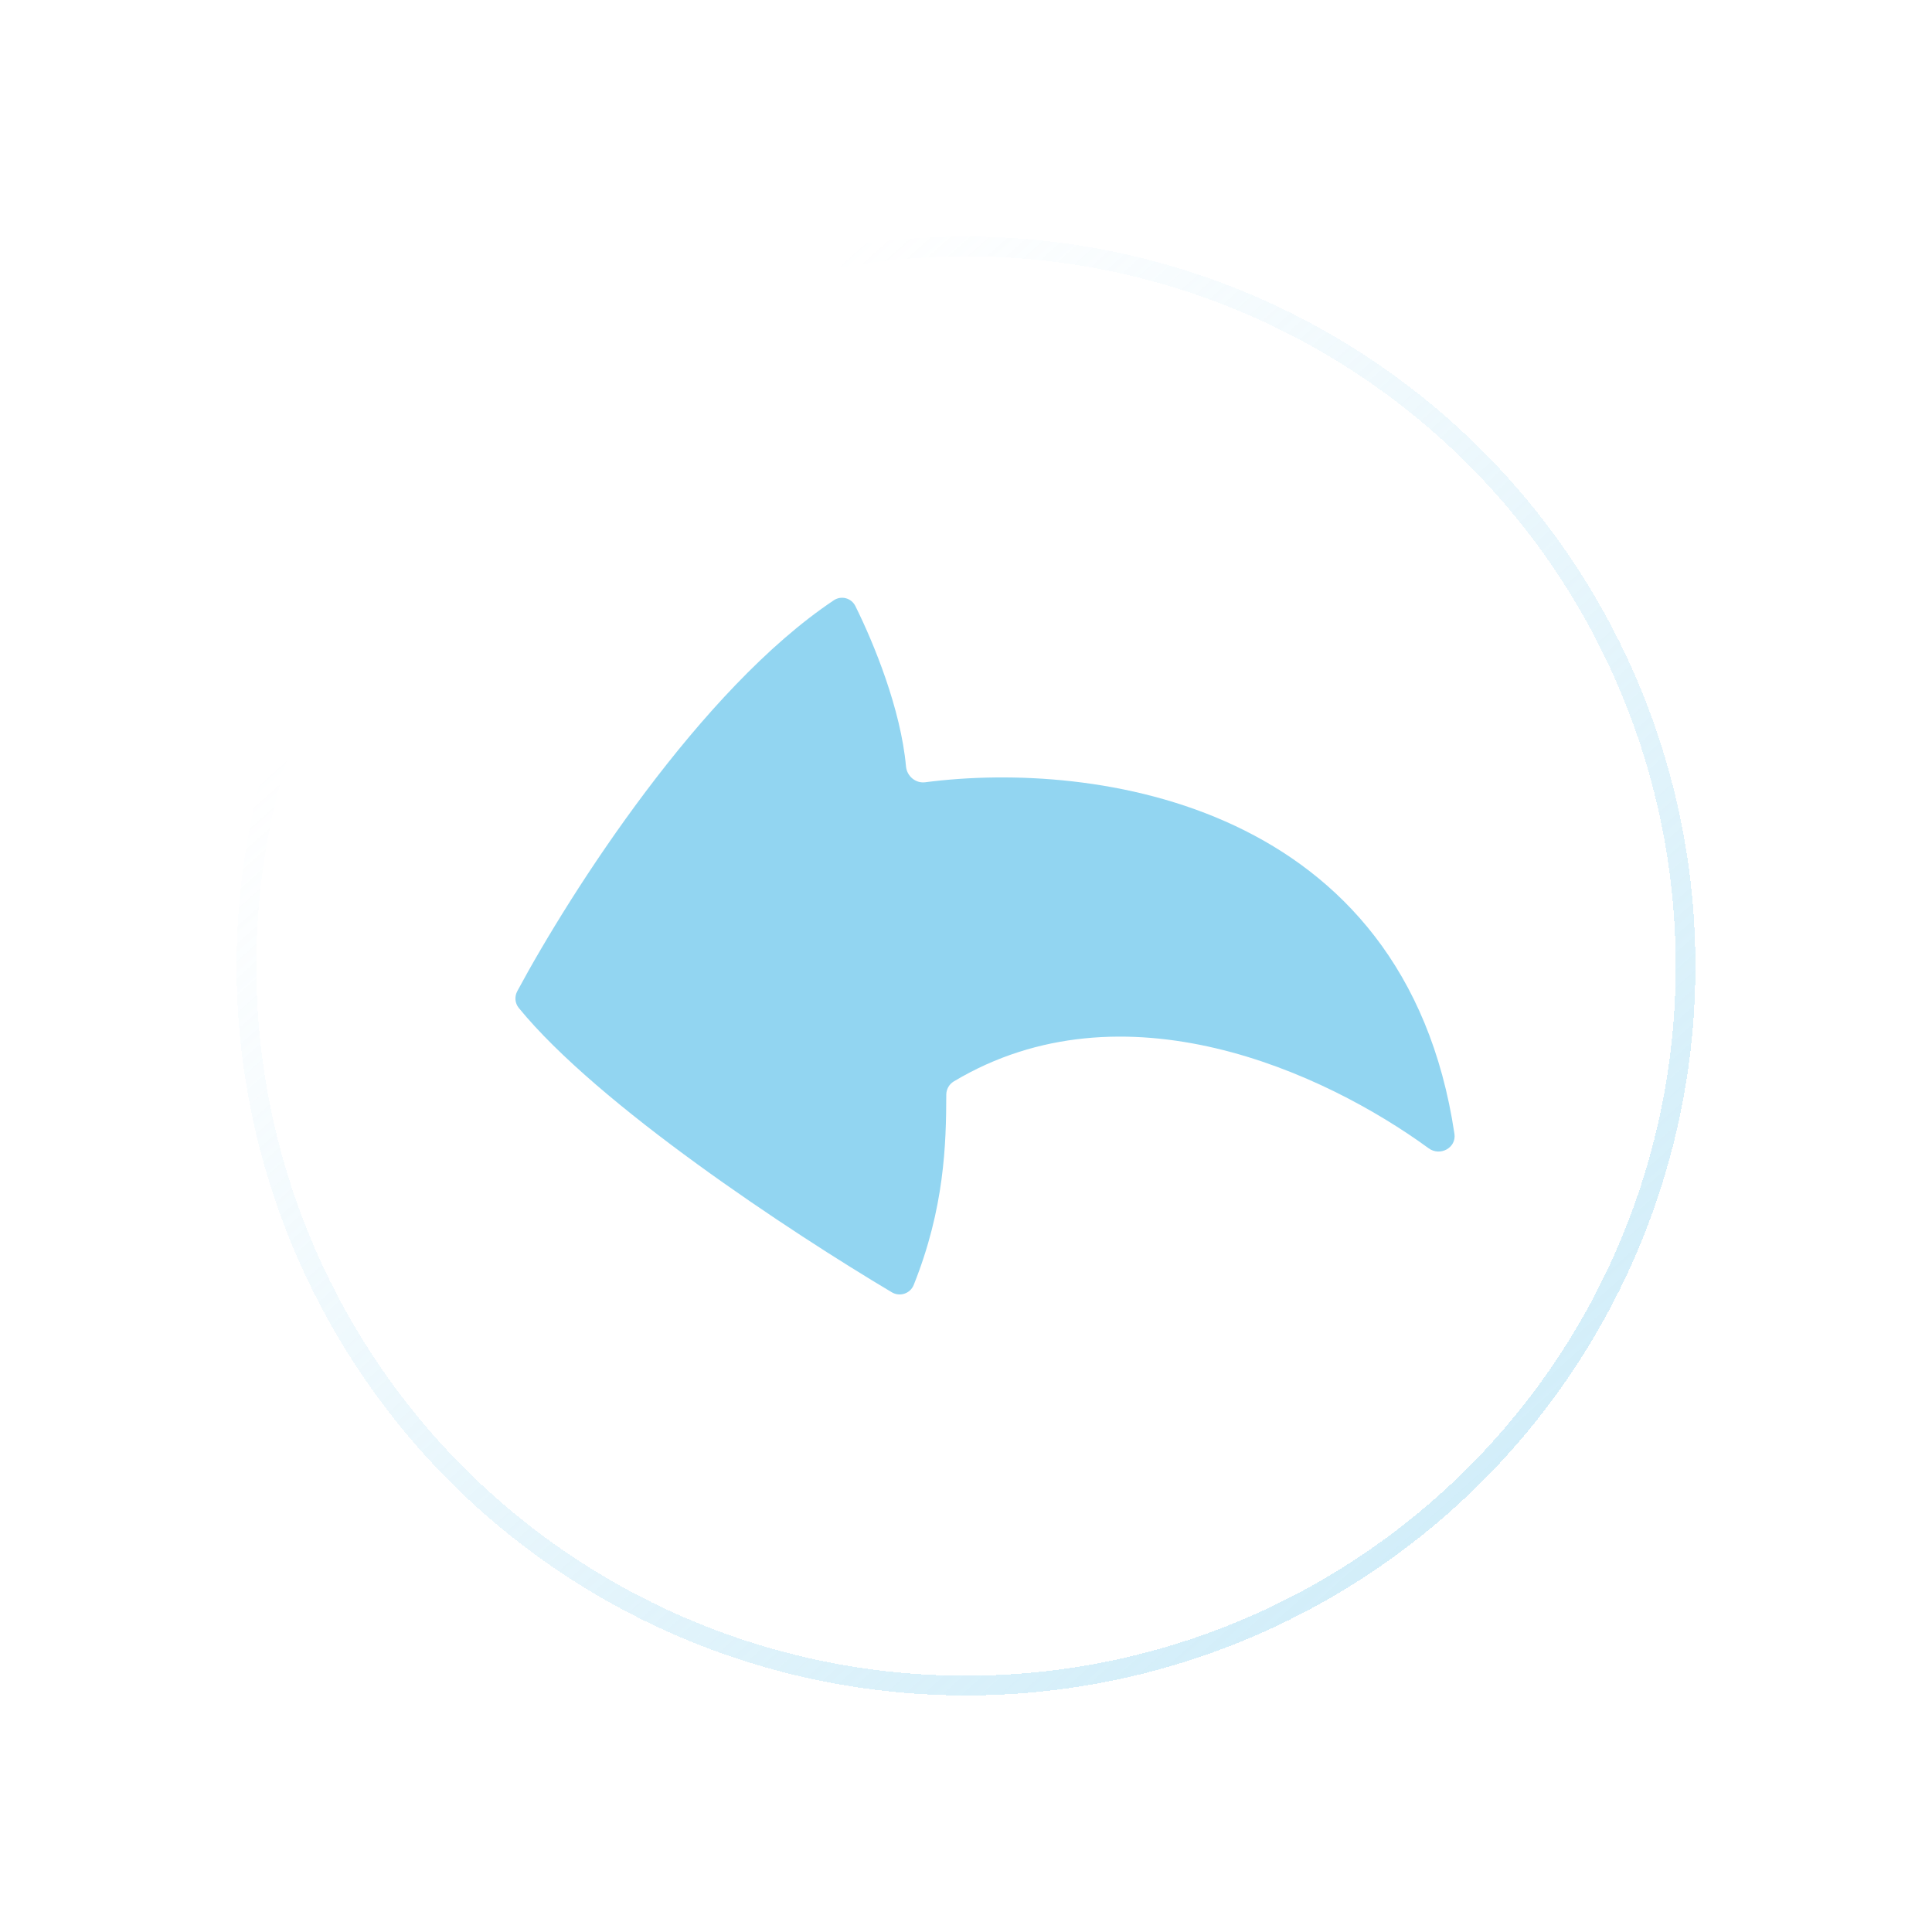 <svg width="49" height="49" viewBox="0 0 49 49" fill="none" xmlns="http://www.w3.org/2000/svg">
<g filter="url(#filter0_d_1550_4197)">
<path d="M21.148 15.224C17.772 17.478 14.489 22.589 13.119 25.139C13.046 25.276 13.059 25.442 13.157 25.563C15.17 28.031 20.047 31.245 22.618 32.775C22.822 32.897 23.085 32.81 23.174 32.589C23.954 30.641 23.997 29.017 24 27.765C24 27.628 24.071 27.5 24.188 27.429C28.489 24.852 33.59 27.193 36.235 29.124C36.524 29.335 36.941 29.111 36.888 28.757C35.636 20.376 27.777 19.279 23.466 19.84C23.221 19.872 23 19.684 22.978 19.437C22.847 17.989 22.167 16.322 21.693 15.369C21.591 15.166 21.337 15.098 21.148 15.224Z" fill="#92D5F1"/>
</g>
<g filter="url(#filter1_d_1550_4197)">
<circle cx="24.5" cy="24.5" r="18.25" stroke="url(#paint0_linear_1550_4197)" stroke-width="0.5" shape-rendering="crispEdges"/>
</g>
<defs>
<filter id="filter0_d_1550_4197" x="3.072" y="5.16" width="43.82" height="37.67" filterUnits="userSpaceOnUse" color-interpolation-filters="sRGB">
<feFlood flood-opacity="0" result="BackgroundImageFix"/>
<feColorMatrix in="SourceAlpha" type="matrix" values="0 0 0 0 0 0 0 0 0 0 0 0 0 0 0 0 0 0 127 0" result="hardAlpha"/>
<feOffset/>
<feGaussianBlur stdDeviation="5"/>
<feComposite in2="hardAlpha" operator="out"/>
<feColorMatrix type="matrix" values="0 0 0 0 0.573 0 0 0 0 0.835 0 0 0 0 0.945 0 0 0 1 0"/>
<feBlend mode="normal" in2="BackgroundImageFix" result="effect1_dropShadow_1550_4197"/>
<feBlend mode="normal" in="SourceGraphic" in2="effect1_dropShadow_1550_4197" result="shape"/>
</filter>
<filter id="filter1_d_1550_4197" x="0" y="0" width="49" height="49" filterUnits="userSpaceOnUse" color-interpolation-filters="sRGB">
<feFlood flood-opacity="0" result="BackgroundImageFix"/>
<feColorMatrix in="SourceAlpha" type="matrix" values="0 0 0 0 0 0 0 0 0 0 0 0 0 0 0 0 0 0 127 0" result="hardAlpha"/>
<feOffset/>
<feGaussianBlur stdDeviation="3"/>
<feComposite in2="hardAlpha" operator="out"/>
<feColorMatrix type="matrix" values="0 0 0 0 0.573 0 0 0 0 0.835 0 0 0 0 0.945 0 0 0 1 0"/>
<feBlend mode="normal" in2="BackgroundImageFix" result="effect1_dropShadow_1550_4197"/>
<feBlend mode="normal" in="SourceGraphic" in2="effect1_dropShadow_1550_4197" result="shape"/>
</filter>
<linearGradient id="paint0_linear_1550_4197" x1="15.25" y1="11.946" x2="43" y2="43" gradientUnits="userSpaceOnUse">
<stop stop-color="#92D5F1" stop-opacity="0"/>
<stop offset="1" stop-color="#92D5F1" stop-opacity="0.5"/>
</linearGradient>
</defs>
</svg>
